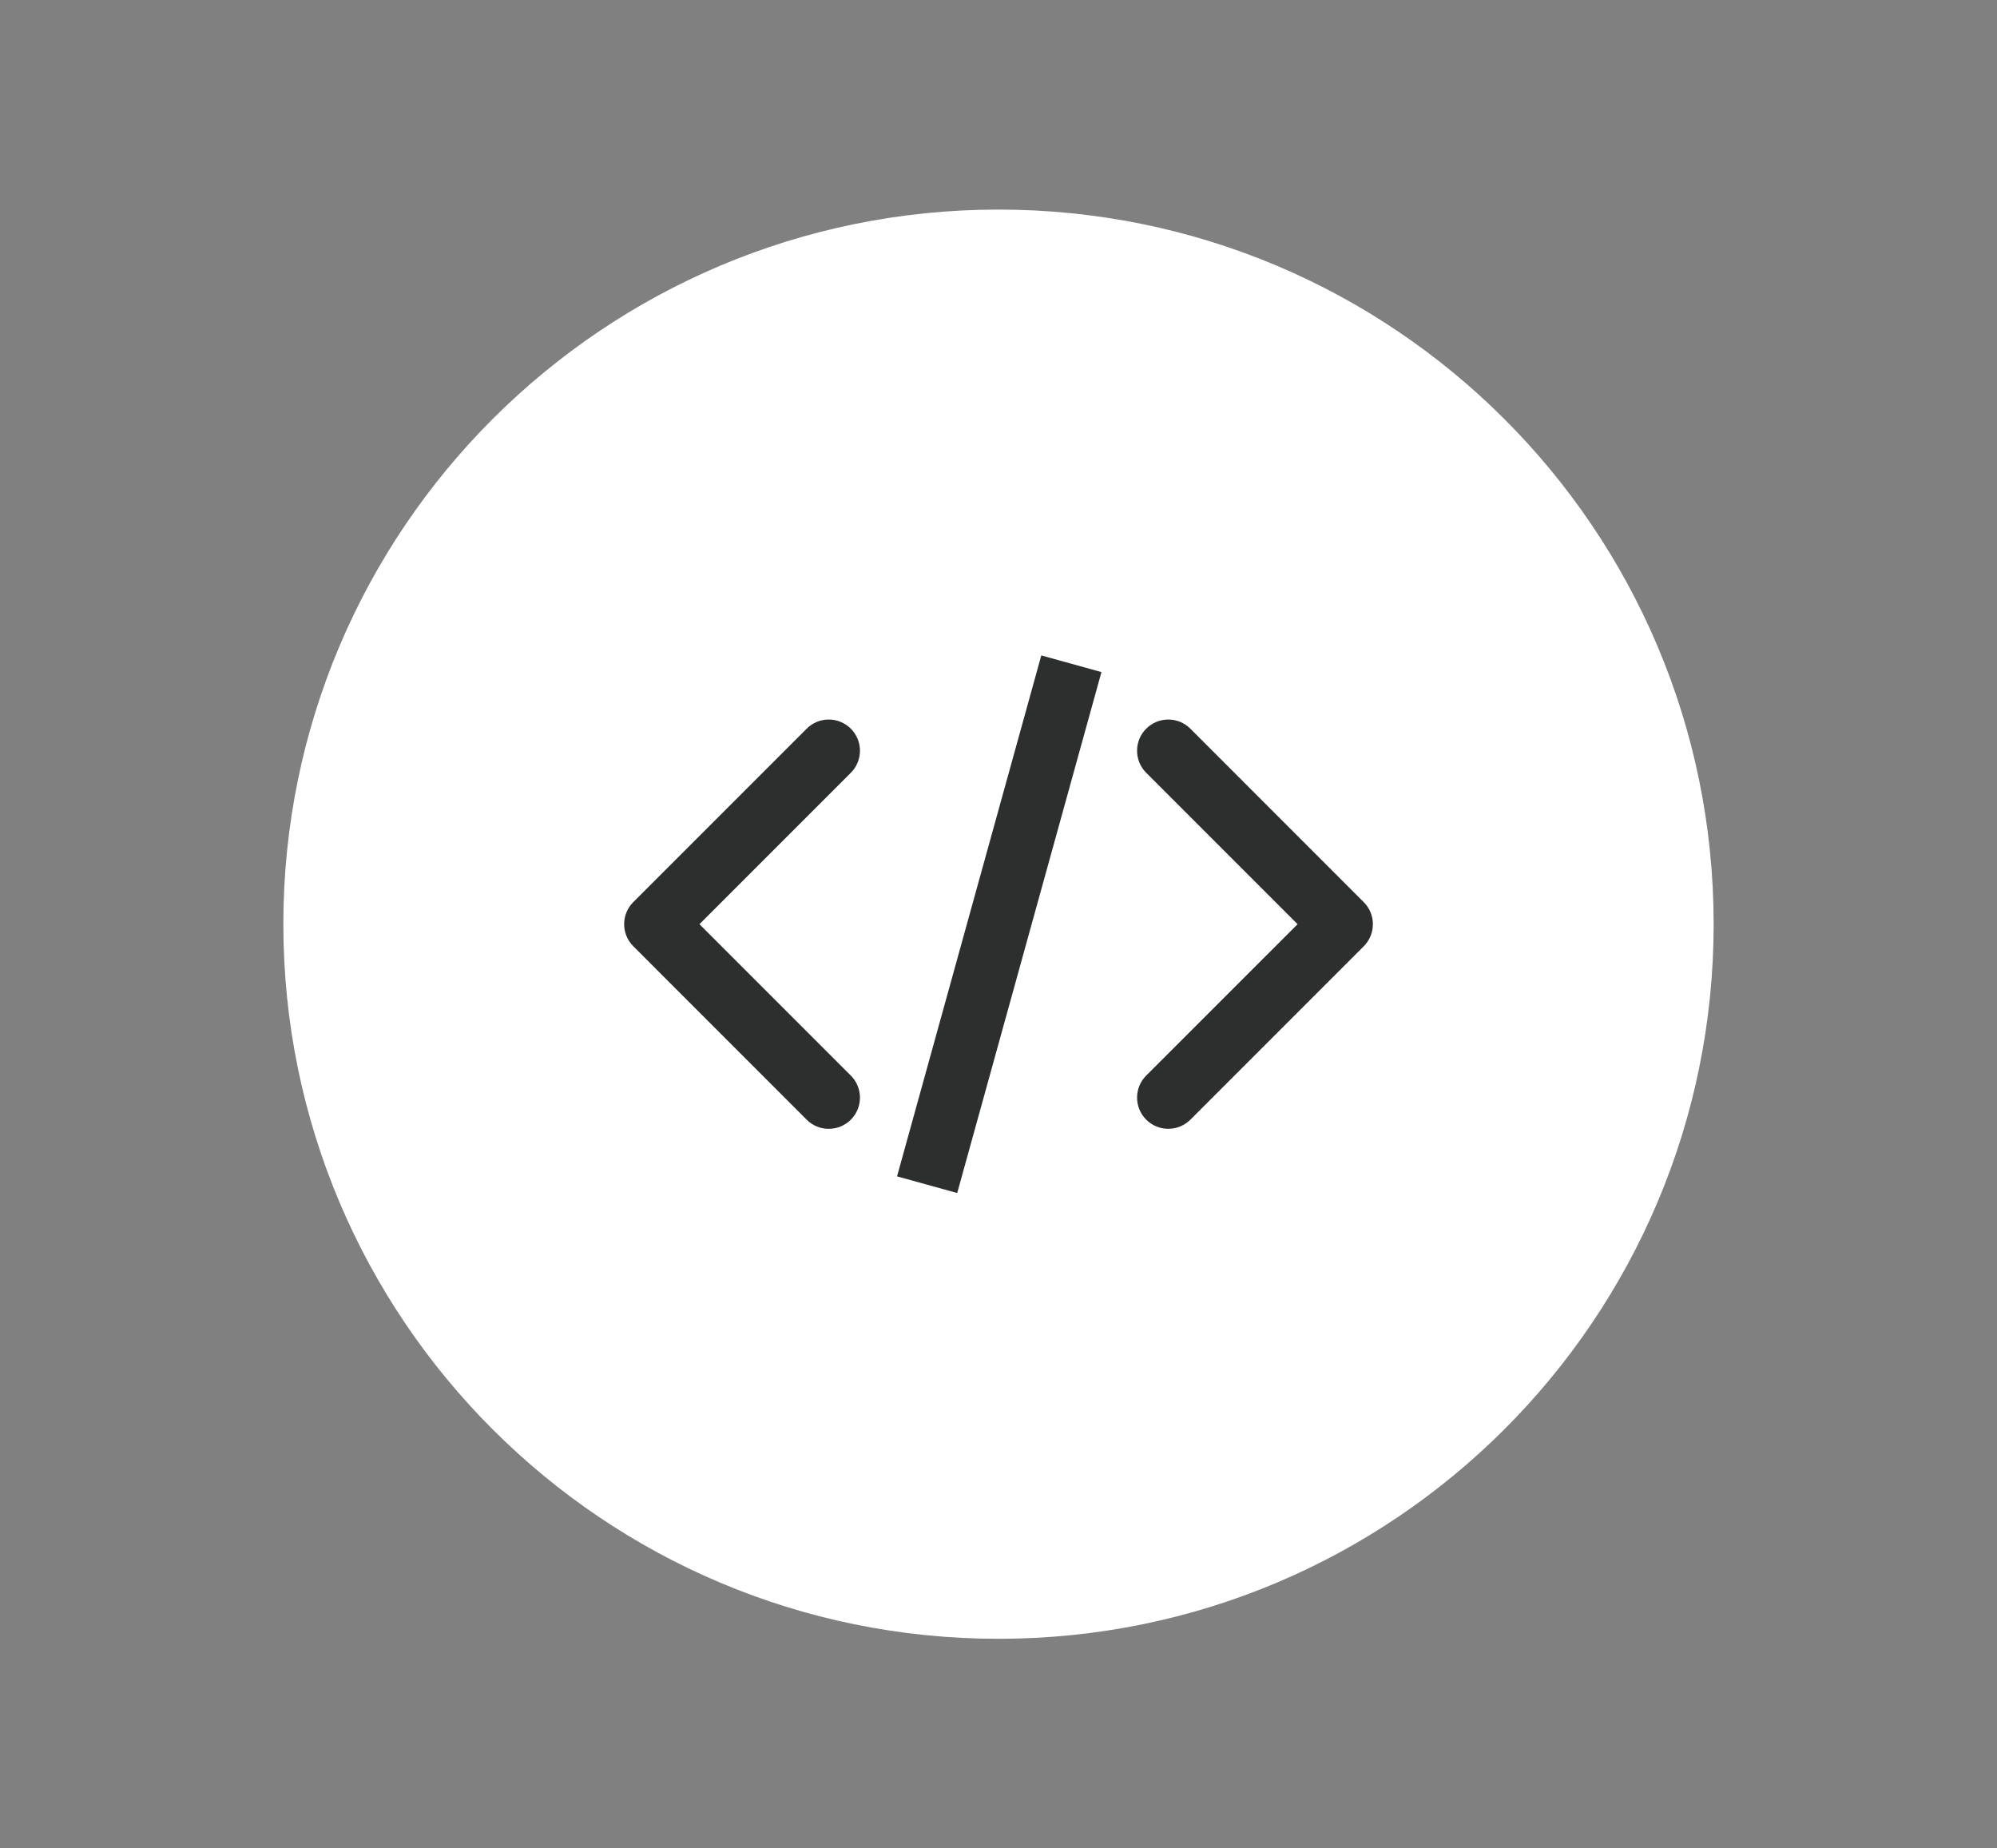 <?xml version="1.0" encoding="utf-8"?>
<!-- Generator: Adobe Illustrator 17.0.0, SVG Export Plug-In . SVG Version: 6.00 Build 0)  -->
<!DOCTYPE svg PUBLIC "-//W3C//DTD SVG 1.1//EN" "http://www.w3.org/Graphics/SVG/1.1/DTD/svg11.dtd">
<svg version="1.1" xmlns="http://www.w3.org/2000/svg" xmlns:xlink="http://www.w3.org/1999/xlink" x="0px" y="0px"
	 width="56.707px" height="52.475px" viewBox="0 0 56.707 52.475" enable-background="new 0 0 56.707 52.475" xml:space="preserve">
<rect x="0" y="0" width="56.707" height="52.475" fill="#808080" stroke="none"/>
<g>
	<path fill="#FFFFFF" d="M28.353,5.95c-11.216,0-20.307,9.082-20.307,20.287c0,11.207,9.091,20.289,20.307,20.289
		s20.308-9.082,20.308-20.289C48.661,15.032,39.569,5.95,28.353,5.95"/>
	<g>
		<path fill="#2D2F2F" d="M33.174,32.047c-0.227,0-0.453-0.086-0.626-0.259c-0.346-0.346-0.346-0.907,0-1.253l4.298-4.297
			l-4.298-4.298c-0.346-0.346-0.346-0.907,0-1.253c0.347-0.346,0.907-0.346,1.253,0l4.924,4.925c0.346,0.346,0.346,0.907,0,1.253
			l-4.924,4.924C33.627,31.961,33.401,32.047,33.174,32.047z"/>
		<path fill="#2D2F2F" d="M23.533,32.048c-0.227,0-0.454-0.086-0.626-0.259l-4.924-4.925c-0.346-0.346-0.346-0.907,0-1.253
			l4.924-4.924c0.347-0.346,0.906-0.346,1.253,0c0.346,0.346,0.346,0.907,0,1.253l-4.298,4.298l4.298,4.298
			c0.346,0.346,0.346,0.907,0,1.253C23.986,31.961,23.76,32.048,23.533,32.048z"/>

			<rect x="27.468" y="18.567" transform="matrix(0.964 0.267 -0.267 0.964 8.047 -6.625)" fill="#2D2F2F" width="1.772" height="15.342"/>
	</g>
</g>
</svg>
